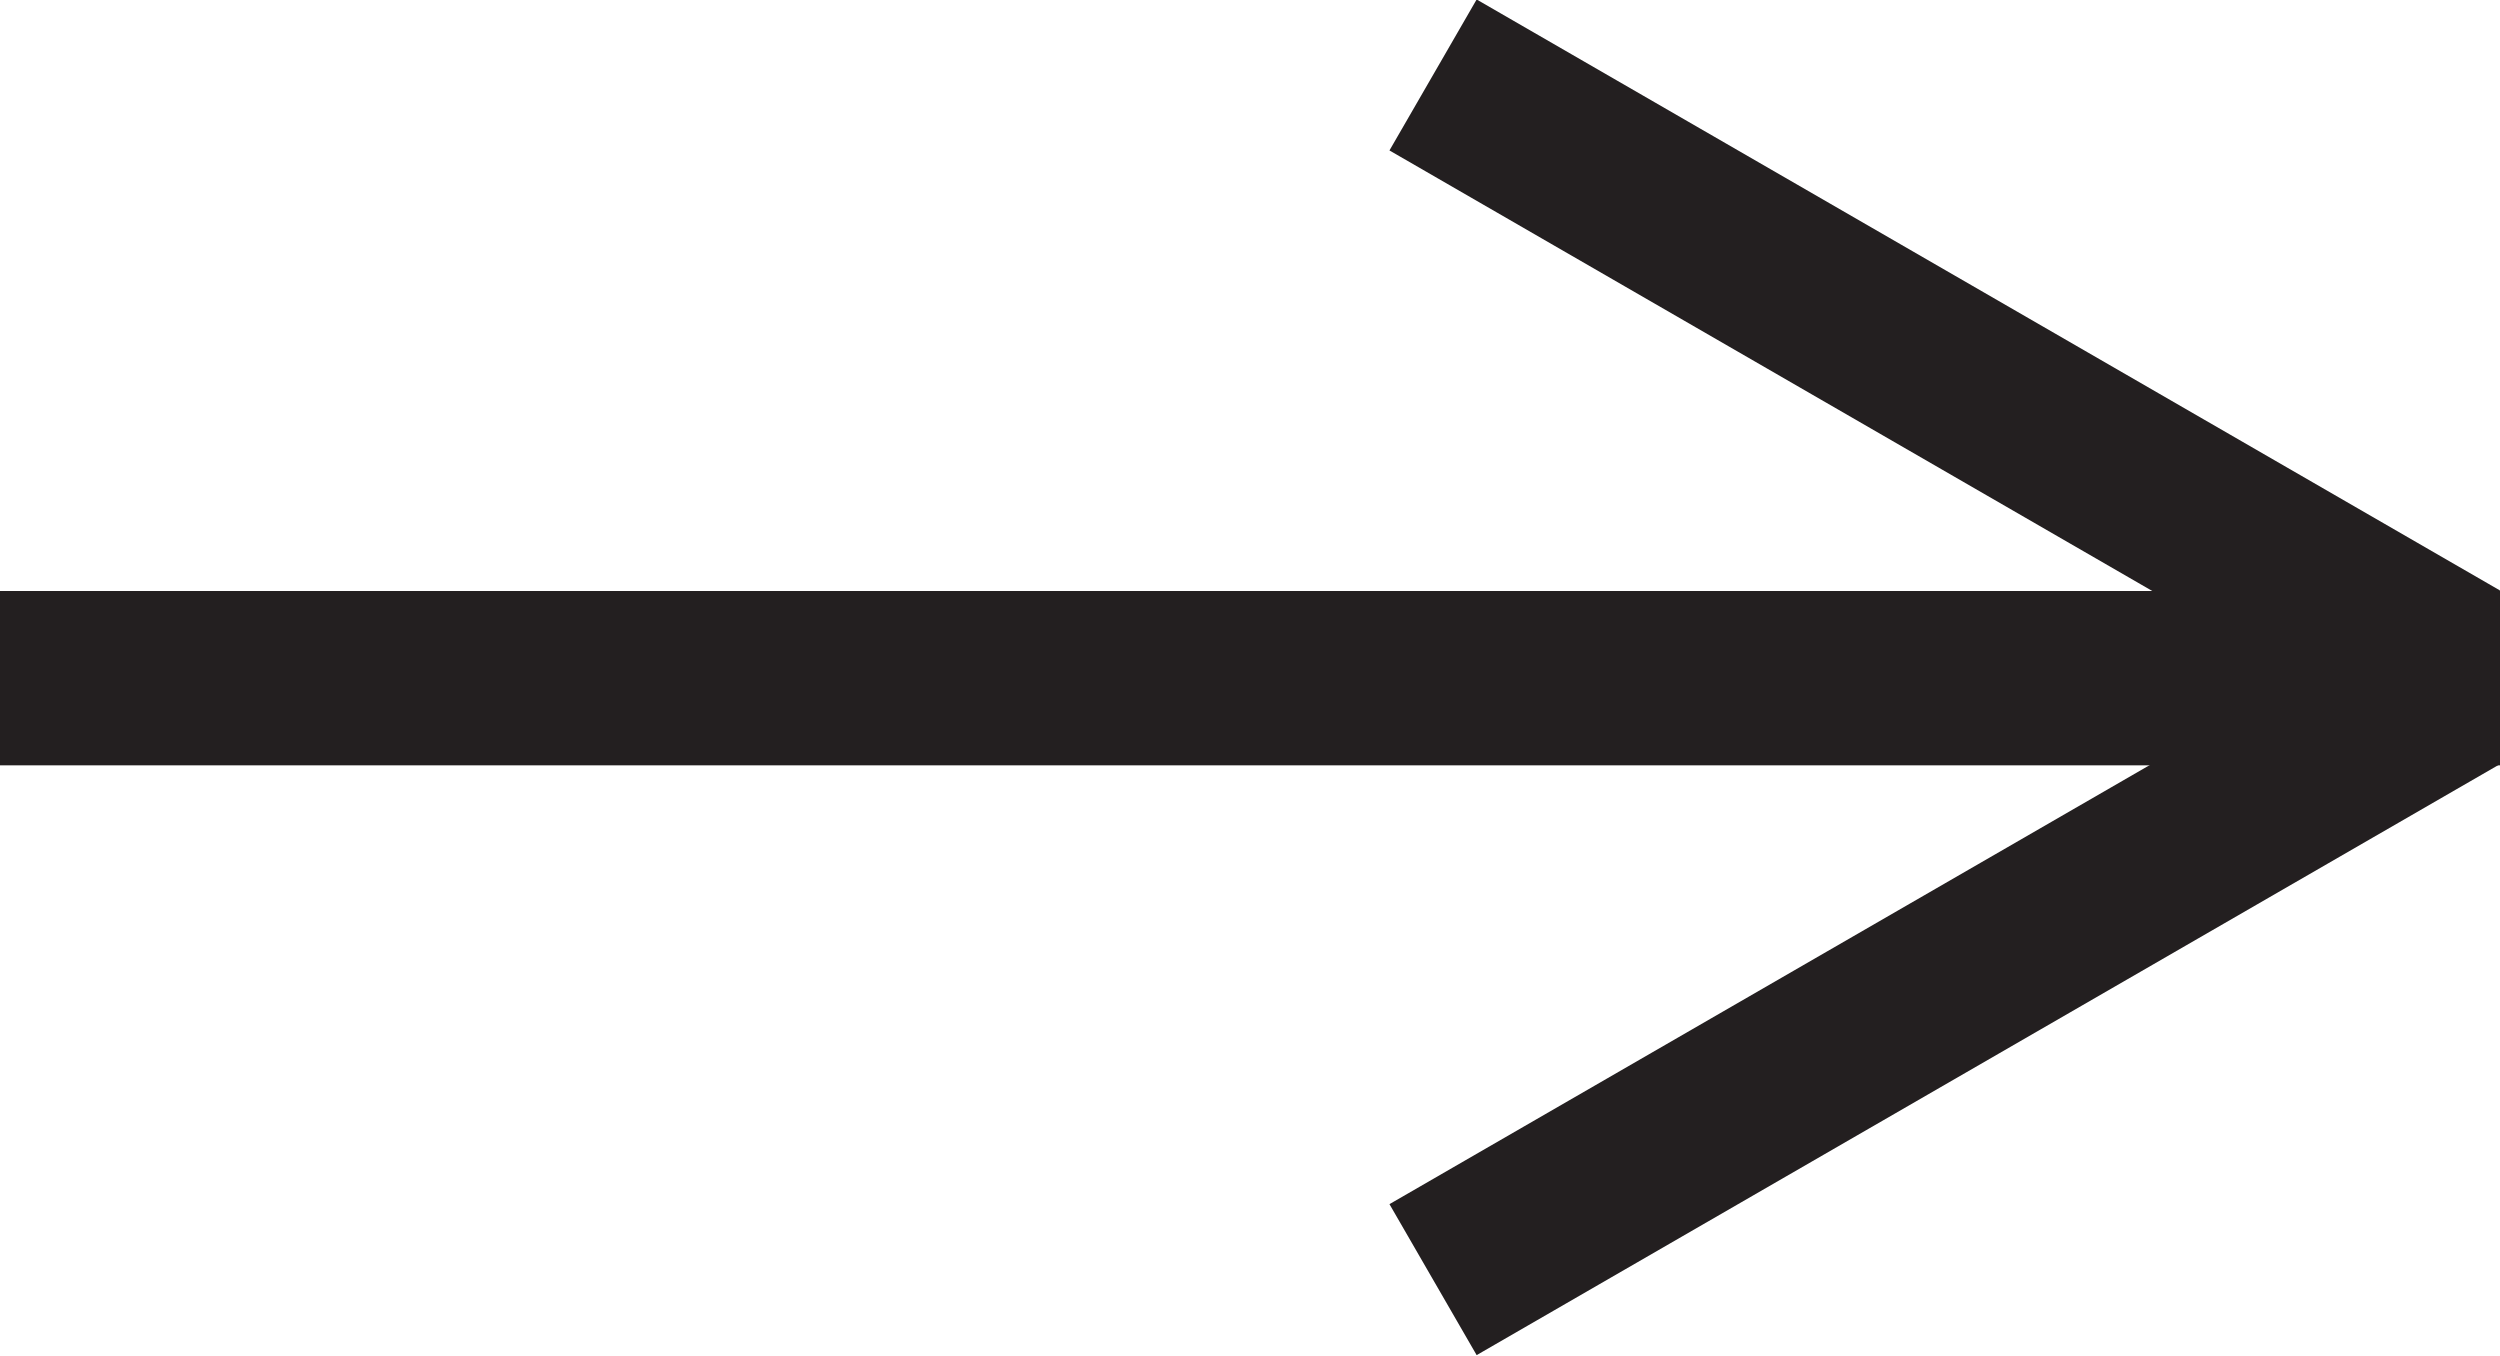 <?xml version="1.0" encoding="UTF-8"?>
<svg id="Layer_2" data-name="Layer 2" xmlns="http://www.w3.org/2000/svg" viewBox="0 0 14.34 7.78">
  <defs>
    <style>
      .cls-1 {
        fill: none;
        stroke: #231f20;
        stroke-miterlimit: 10;
      }
    </style>
  </defs>
  <g id="Layer_1-2" data-name="Layer 1">
    <g>
      <line class="cls-1" y1="3.89" x2="14.34" y2="3.89"/>
      <line class="cls-1" x1="14.09" y1="3.82" x2="8.22" y2=".43"/>
      <line class="cls-1" x1="8.22" y1="7.34" x2="14.09" y2="3.95"/>
    </g>
  </g>
</svg>